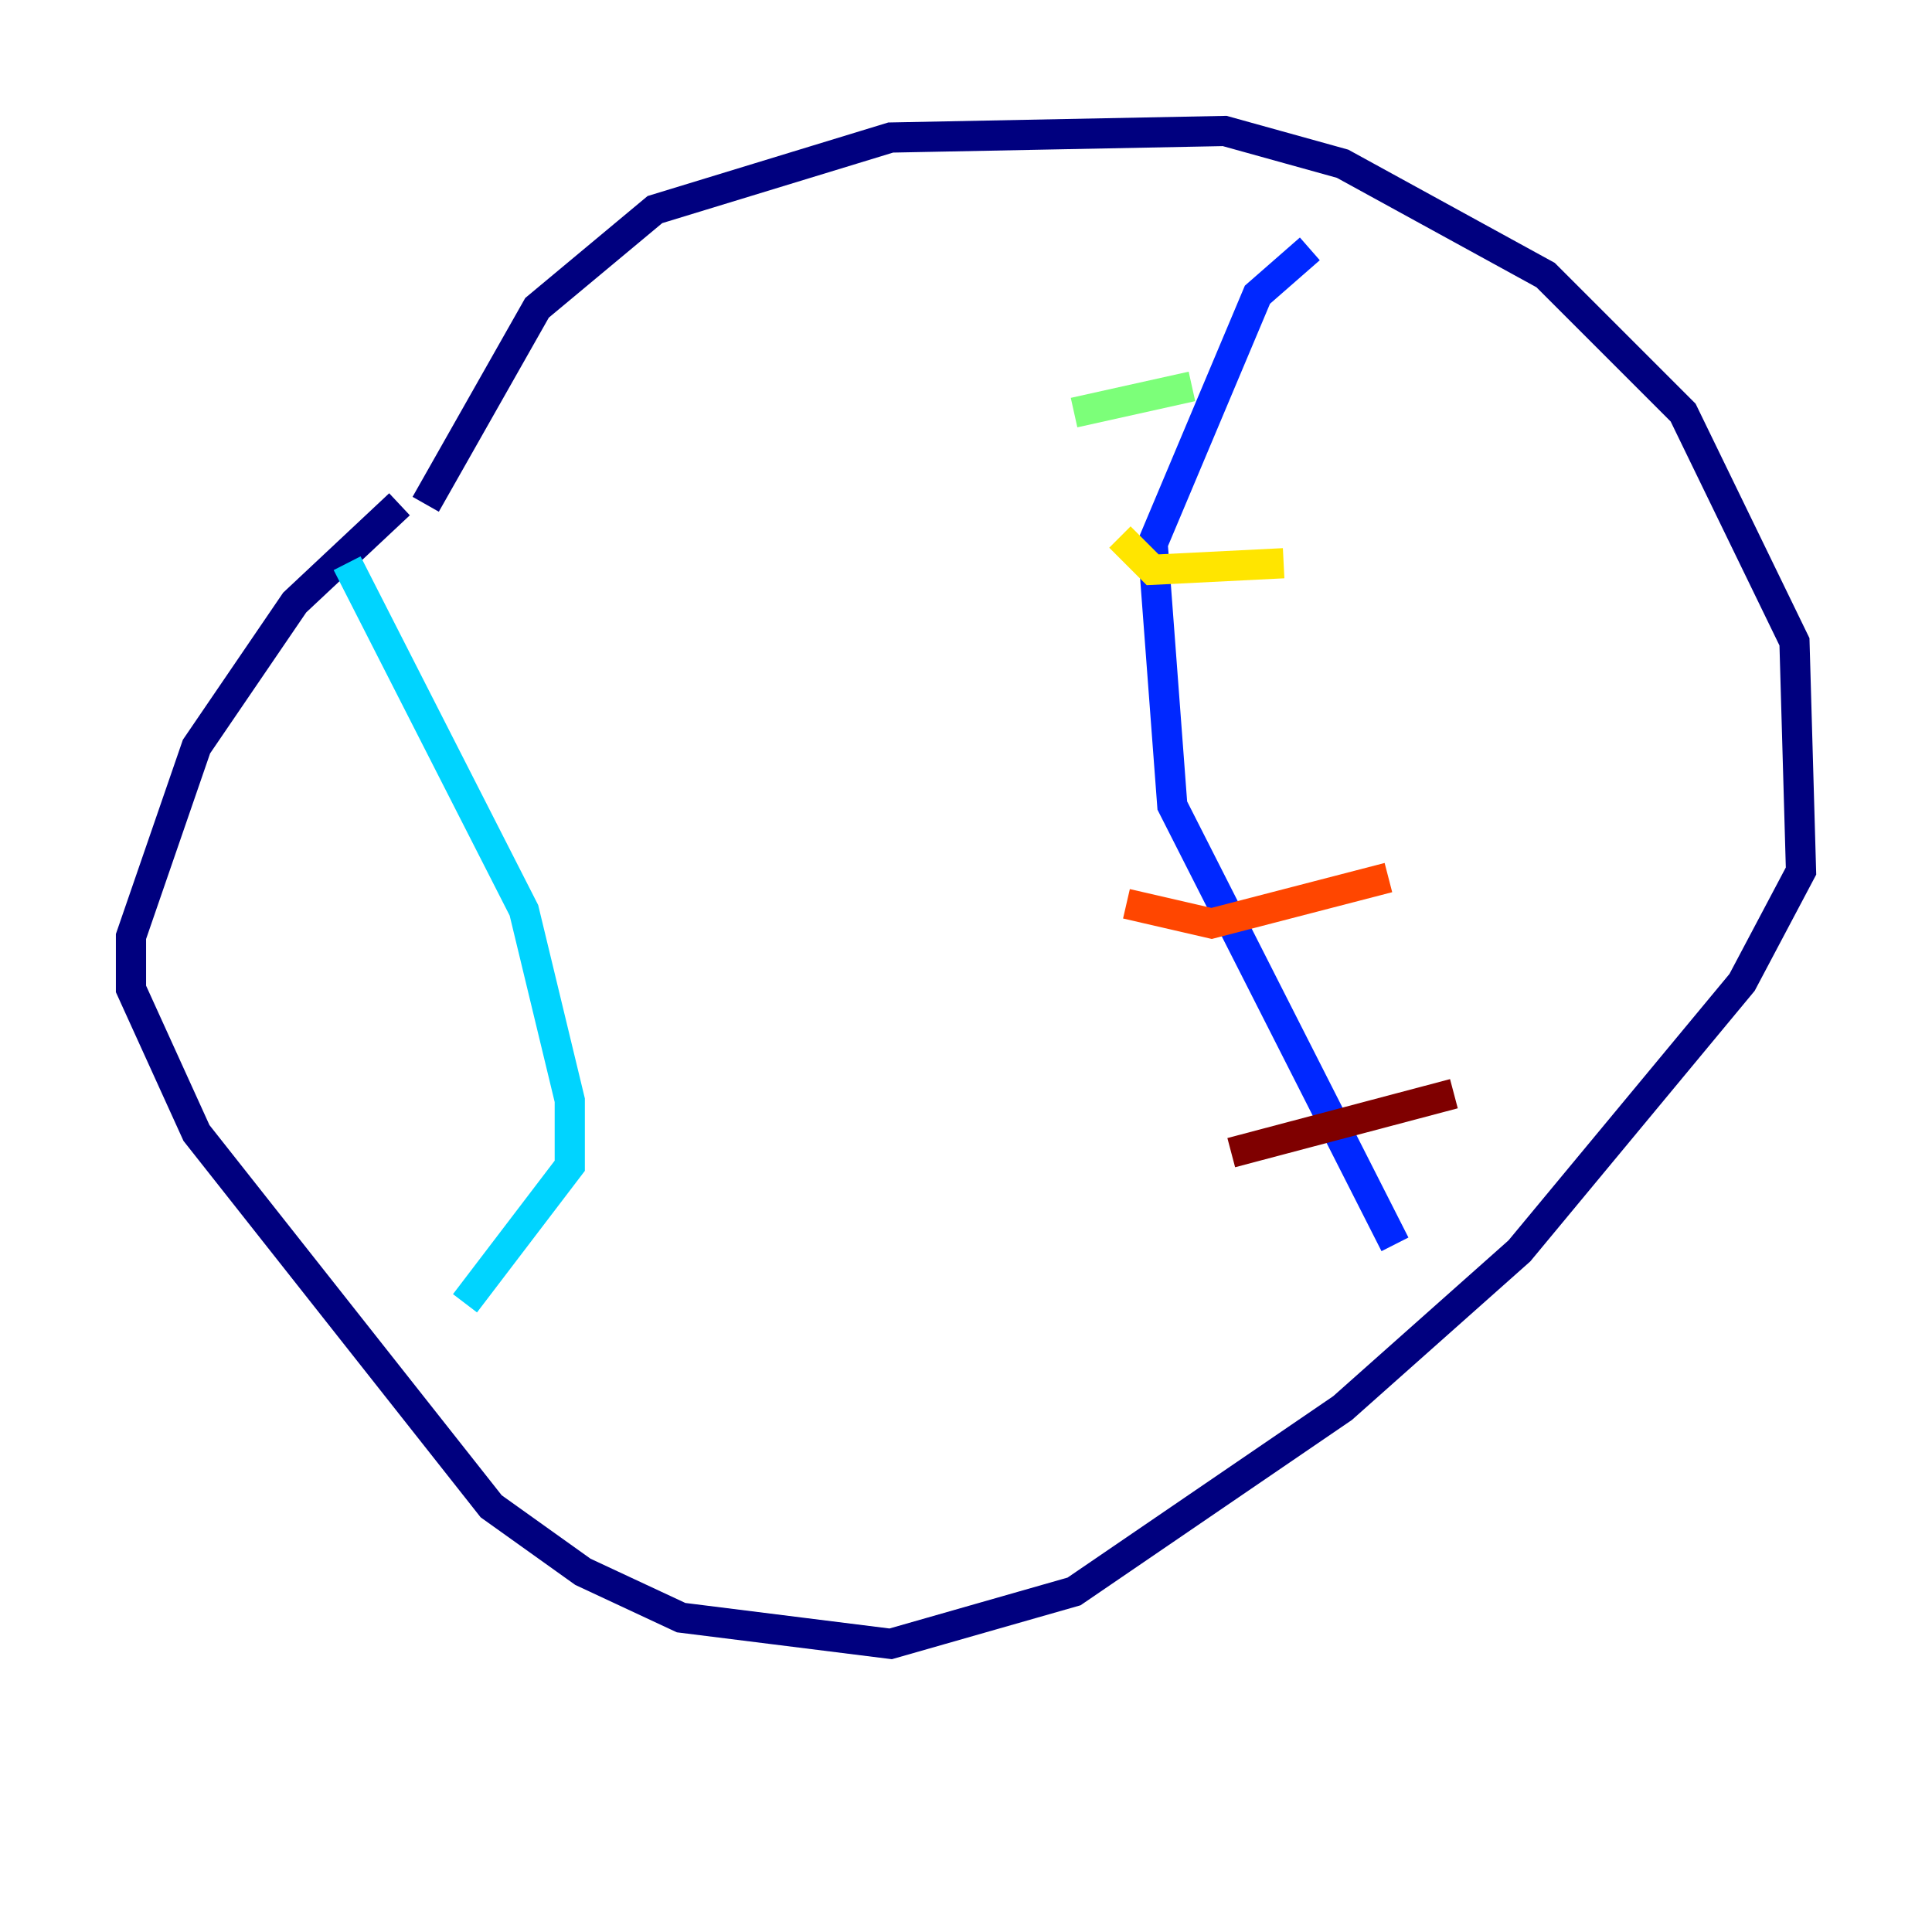<?xml version="1.0" encoding="utf-8" ?>
<svg baseProfile="tiny" height="128" version="1.2" viewBox="0,0,128,128" width="128" xmlns="http://www.w3.org/2000/svg" xmlns:ev="http://www.w3.org/2001/xml-events" xmlns:xlink="http://www.w3.org/1999/xlink"><defs /><polyline fill="none" points="26.468,33.41 19.525,39.919 13.017,49.464 8.678,62.047 8.678,65.519 13.017,75.064 32.542,99.797 38.617,104.136 45.125,107.173 59.01,108.909 71.159,105.437 88.949,93.288 100.664,82.875 115.417,65.085 119.322,57.709 118.888,42.522 111.512,27.336 102.4,18.224 88.949,10.848 81.139,8.678 59.01,9.112 43.39,13.885 35.58,20.393 28.203,33.41" stroke="#00007f" stroke-width="2" /><polyline fill="none" points="86.78,16.488 83.308,19.525 76.366,36.014 77.668,53.37 92.42,82.441" stroke="#0028ff" stroke-width="2" /><polyline fill="none" points="22.997,37.315 34.712,60.312 37.749,72.895 37.749,77.234 30.807,86.346" stroke="#00d4ff" stroke-width="2" /><polyline fill="none" points="71.159,27.336 78.969,25.6" stroke="#7cff79" stroke-width="2" /><polyline fill="none" points="74.197,35.58 76.366,37.749 85.044,37.315" stroke="#ffe500" stroke-width="2" /><polyline fill="none" points="74.63,59.878 80.271,61.18 91.986,58.142" stroke="#ff4600" stroke-width="2" /><polyline fill="none" points="81.573,76.366 96.325,72.461" stroke="#7f0000" stroke-width="2" /></svg>